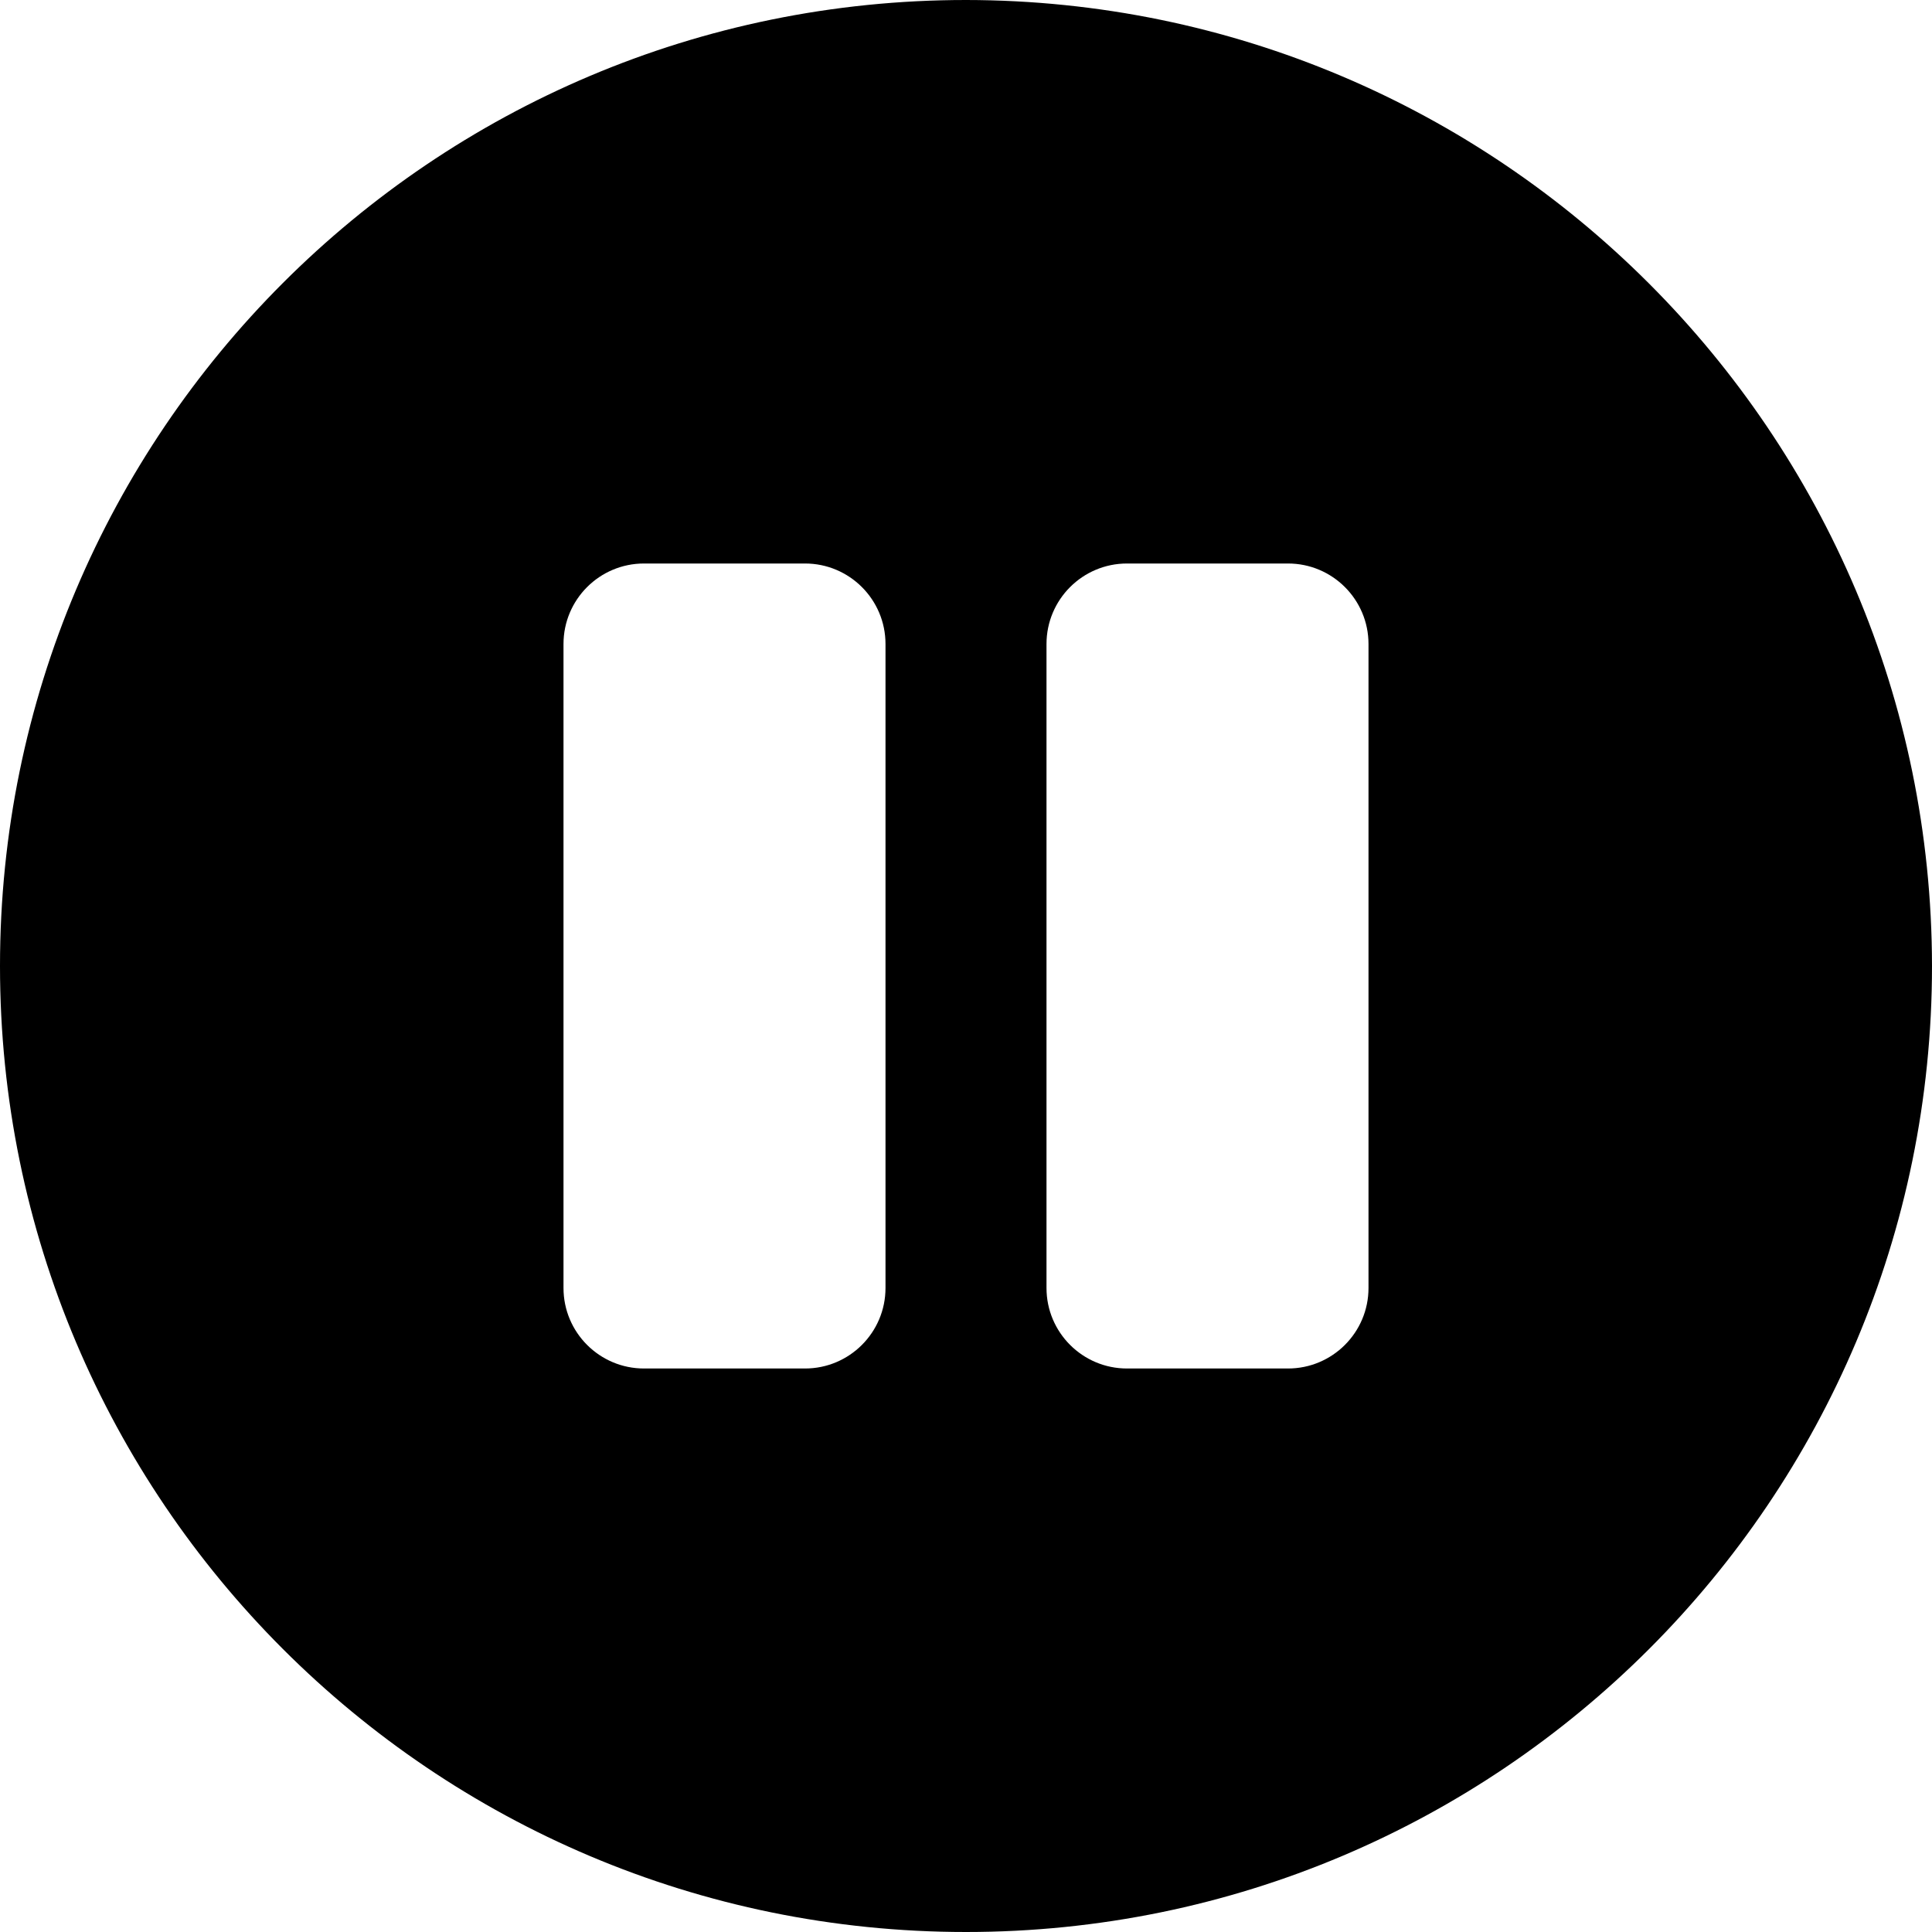 <?xml version="1.0" encoding="UTF-8"?>
<!--
  - Infomaniak kDrive - Desktop
  - Copyright (C) 2023-2024 Infomaniak Network SA
  -
  - This program is free software: you can redistribute it and/or modify
  - it under the terms of the GNU General Public License as published by
  - the Free Software Foundation, either version 3 of the License, or
  - (at your option) any later version.
  -
  - This program is distributed in the hope that it will be useful,
  - but WITHOUT ANY WARRANTY; without even the implied warranty of
  - MERCHANTABILITY or FITNESS FOR A PARTICULAR PURPOSE.  See the
  - GNU General Public License for more details.
  -
  - You should have received a copy of the GNU General Public License
  - along with this program.  If not, see <http://www.gnu.org/licenses/>.
  -->

<svg width="24px" height="24px" viewBox="0 0 24 24" version="1.1" xmlns="http://www.w3.org/2000/svg" xmlns:xlink="http://www.w3.org/1999/xlink">
    <!-- Generator: Sketch 63.1 (92452) - https://sketch.com -->
    <title>icons/actions/pause</title>
    <desc>Created with Sketch.</desc>
    <g id="icons/actions/pause" stroke="none" stroke-width="1" fill="none" fill-rule="evenodd">
        <path d="M12,0 C5.373,0 0,5.373 0,12 C0,18.627 5.373,24 12,24 C18.627,24 24,18.627 24,12 C23.993,5.376 18.624,0.007 12,0 Z M17,16 C17,16.552 16.552,17 16,17 L14,17 C13.448,17 13,16.552 13,16 L13,8 C13,7.448 13.448,7 14,7 L16,7 C16.552,7 17,7.448 17,8 L17,16 Z M11,8 L11,16 C11,16.552 10.552,17 10,17 L8,17 C7.448,17 7,16.552 7,16 L7,8 C7,7.448 7.448,7 8,7 L10,7 C10.552,7 11,7.448 11,8 Z" id="path" fill="#000000" fill-rule="nonzero"></path>
    </g>
</svg>